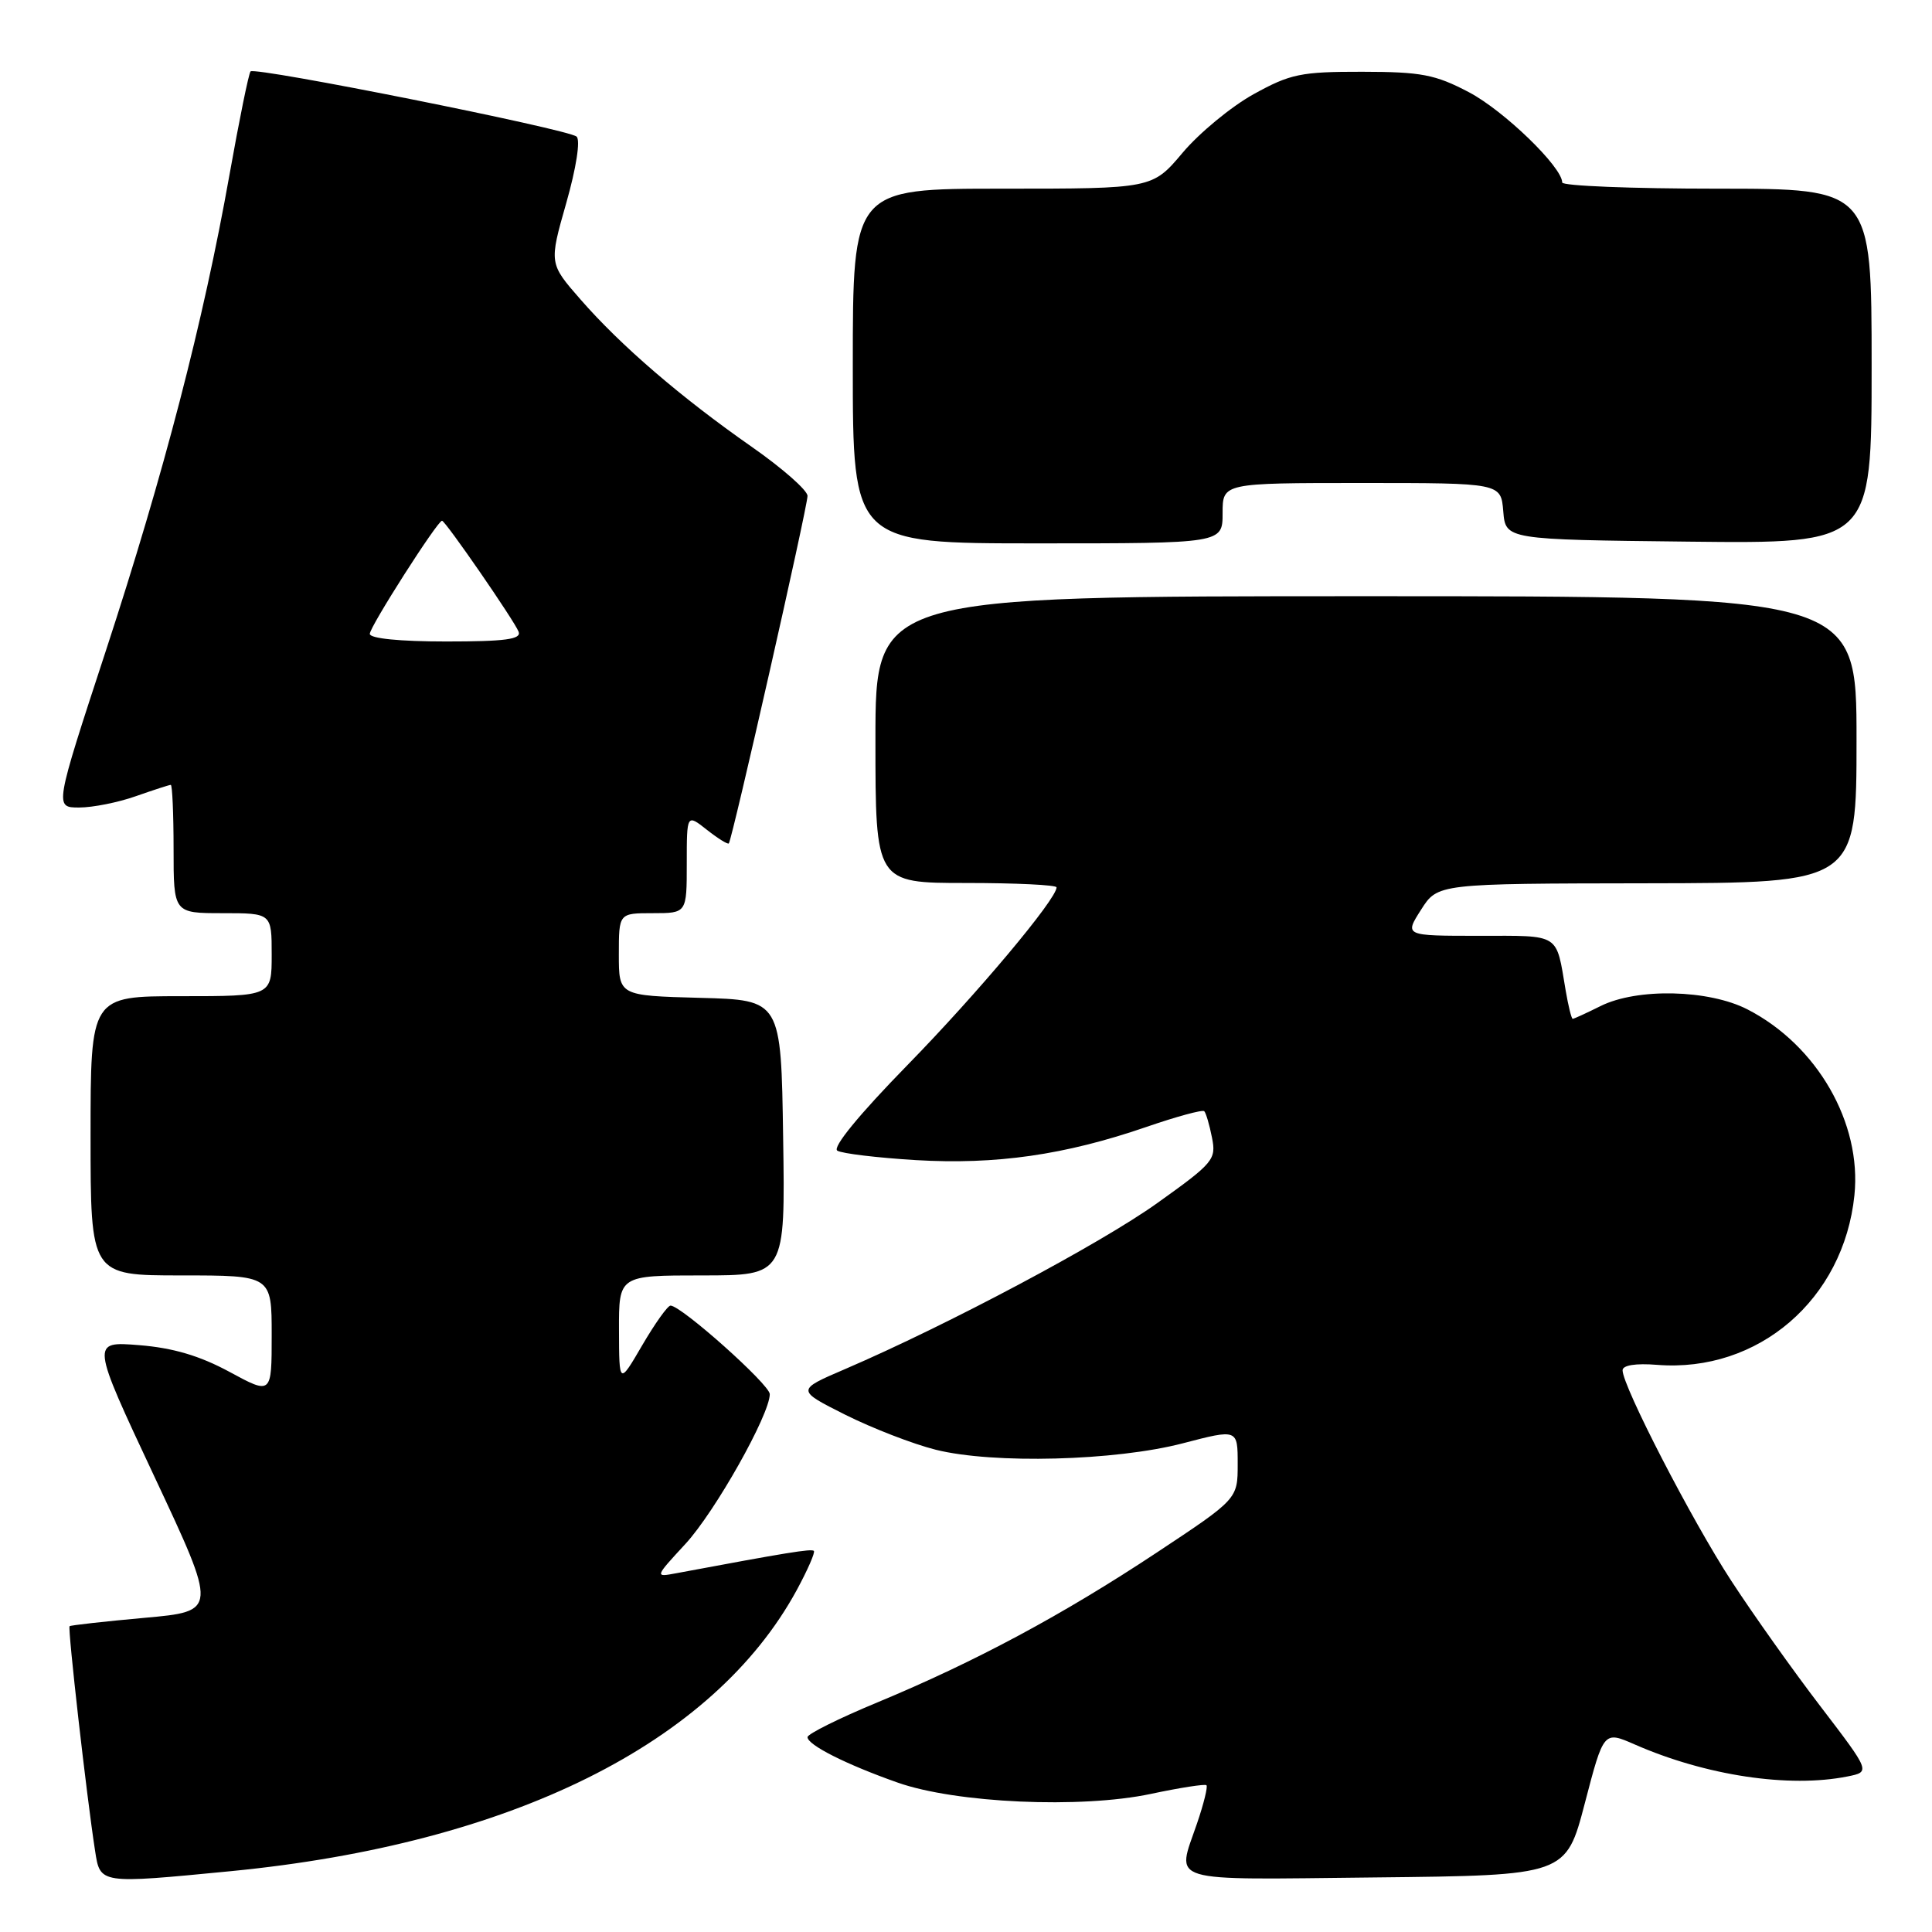 <?xml version="1.0" encoding="UTF-8" standalone="no"?>
<!DOCTYPE svg PUBLIC "-//W3C//DTD SVG 1.1//EN" "http://www.w3.org/Graphics/SVG/1.1/DTD/svg11.dtd" >
<svg xmlns="http://www.w3.org/2000/svg" xmlns:xlink="http://www.w3.org/1999/xlink" version="1.1" viewBox="0 0 256 256">
 <g >
 <path fill="currentColor"
d=" M 30.58 247.94 C 67.73 244.32 94.50 231.03 105.57 210.70 C 107.01 208.04 108.04 205.70 107.84 205.50 C 107.52 205.19 104.22 205.73 89.62 208.46 C 86.74 209.00 86.74 209.00 90.82 204.58 C 94.75 200.32 102.00 187.44 102.00 184.73 C 102.00 183.47 90.27 173.00 88.85 173.00 C 88.47 173.00 86.79 175.36 85.10 178.25 C 82.04 183.50 82.04 183.50 82.02 176.25 C 82.00 169.00 82.00 169.00 93.02 169.00 C 104.05 169.00 104.05 169.00 103.77 150.75 C 103.50 132.50 103.50 132.50 92.75 132.22 C 82.00 131.93 82.00 131.93 82.00 126.47 C 82.00 121.00 82.00 121.00 86.50 121.00 C 91.00 121.00 91.00 121.00 91.00 114.43 C 91.00 107.85 91.00 107.85 93.65 109.94 C 95.11 111.09 96.42 111.91 96.57 111.76 C 97.00 111.33 107.00 67.18 107.00 65.71 C 107.00 64.97 103.67 62.04 99.60 59.20 C 90.21 52.64 82.27 45.81 76.94 39.70 C 72.75 34.91 72.75 34.91 75.03 26.91 C 76.36 22.24 76.93 18.57 76.40 18.10 C 75.31 17.12 33.83 8.83 33.20 9.46 C 32.96 9.71 31.70 15.89 30.40 23.20 C 26.95 42.61 21.72 62.74 14.02 86.25 C 7.22 107.00 7.22 107.00 10.49 107.00 C 12.28 107.00 15.66 106.33 18.00 105.50 C 20.34 104.68 22.42 104.00 22.63 104.00 C 22.83 104.00 23.00 107.83 23.00 112.50 C 23.00 121.00 23.00 121.00 29.50 121.00 C 36.00 121.00 36.00 121.00 36.00 126.50 C 36.00 132.00 36.00 132.00 24.00 132.00 C 12.00 132.00 12.00 132.00 12.00 150.50 C 12.00 169.00 12.00 169.00 24.00 169.00 C 36.00 169.00 36.00 169.00 36.00 176.90 C 36.00 184.81 36.00 184.81 30.41 181.78 C 26.47 179.65 22.94 178.60 18.44 178.24 C 12.05 177.73 12.05 177.73 20.44 195.62 C 28.83 213.50 28.83 213.50 19.16 214.37 C 13.85 214.85 9.37 215.35 9.22 215.48 C 8.95 215.72 11.47 237.97 12.60 245.25 C 13.28 249.65 13.14 249.63 30.58 247.94 Z  M 210.00 238.93 C 212.50 229.35 212.50 229.35 216.61 231.15 C 226.03 235.28 237.06 236.94 244.80 235.39 C 247.85 234.78 247.85 234.78 241.25 226.14 C 237.61 221.39 232.27 213.87 229.38 209.43 C 224.19 201.48 215.00 183.67 215.00 181.57 C 215.00 180.90 216.74 180.62 219.58 180.85 C 232.97 181.91 244.30 172.18 245.72 158.38 C 246.71 148.81 240.79 138.51 231.57 133.76 C 226.43 131.11 216.93 130.89 212.08 133.31 C 210.21 134.24 208.56 135.00 208.39 135.00 C 208.23 135.00 207.81 133.31 207.46 131.25 C 206.16 123.56 206.86 124.00 195.98 124.00 C 186.09 124.00 186.09 124.00 188.30 120.54 C 190.50 117.08 190.50 117.08 218.25 117.04 C 246.00 117.00 246.00 117.00 246.00 98.00 C 246.00 79.00 246.00 79.00 181.00 79.00 C 116.00 79.00 116.00 79.00 116.00 98.00 C 116.00 117.00 116.00 117.00 128.00 117.00 C 134.60 117.00 140.00 117.26 140.00 117.58 C 140.00 119.14 129.50 131.66 120.23 141.14 C 113.83 147.69 110.26 152.05 110.95 152.47 C 111.57 152.85 116.25 153.41 121.35 153.72 C 131.96 154.35 141.09 153.04 151.83 149.35 C 155.86 147.96 159.34 147.01 159.57 147.24 C 159.79 147.46 160.26 149.03 160.59 150.72 C 161.18 153.64 160.81 154.08 153.35 159.41 C 145.80 164.81 125.57 175.56 112.00 181.40 C 105.50 184.19 105.50 184.19 112.00 187.46 C 115.58 189.25 120.97 191.34 124.00 192.10 C 131.62 194.00 147.78 193.58 156.75 191.24 C 164.00 189.35 164.00 189.35 164.00 193.99 C 164.00 198.62 164.00 198.62 153.25 205.74 C 140.77 214.00 129.27 220.17 116.25 225.58 C 111.16 227.69 107.00 229.76 107.00 230.18 C 107.00 231.21 112.10 233.79 118.91 236.19 C 126.64 238.93 143.24 239.67 152.50 237.70 C 156.35 236.88 159.66 236.37 159.86 236.55 C 160.06 236.74 159.50 239.02 158.61 241.62 C 155.89 249.61 154.10 249.07 182.25 248.77 C 207.50 248.50 207.50 248.50 210.00 238.93 Z  M 162.00 68.00 C 162.00 64.00 162.00 64.00 180.44 64.00 C 198.88 64.00 198.88 64.00 199.19 67.75 C 199.50 71.50 199.50 71.50 223.75 71.77 C 248.00 72.04 248.00 72.04 248.00 48.52 C 248.00 25.00 248.00 25.00 227.50 25.00 C 216.22 25.00 207.00 24.63 207.00 24.18 C 207.00 22.13 199.28 14.66 194.64 12.22 C 190.17 9.87 188.33 9.52 180.50 9.51 C 172.37 9.50 170.98 9.79 166.11 12.48 C 163.15 14.12 158.92 17.61 156.71 20.23 C 152.69 25.00 152.69 25.00 132.84 25.00 C 113.00 25.00 113.00 25.00 113.00 48.50 C 113.00 72.00 113.00 72.00 137.50 72.00 C 162.00 72.00 162.00 72.00 162.00 68.00 Z  M 49.00 83.99 C 49.00 83.04 57.97 69.00 58.57 69.00 C 59.01 69.00 68.17 82.27 68.72 83.71 C 69.10 84.71 66.97 85.00 59.11 85.00 C 52.96 85.00 49.00 84.60 49.00 83.99 Z "/>
</g>
</svg>